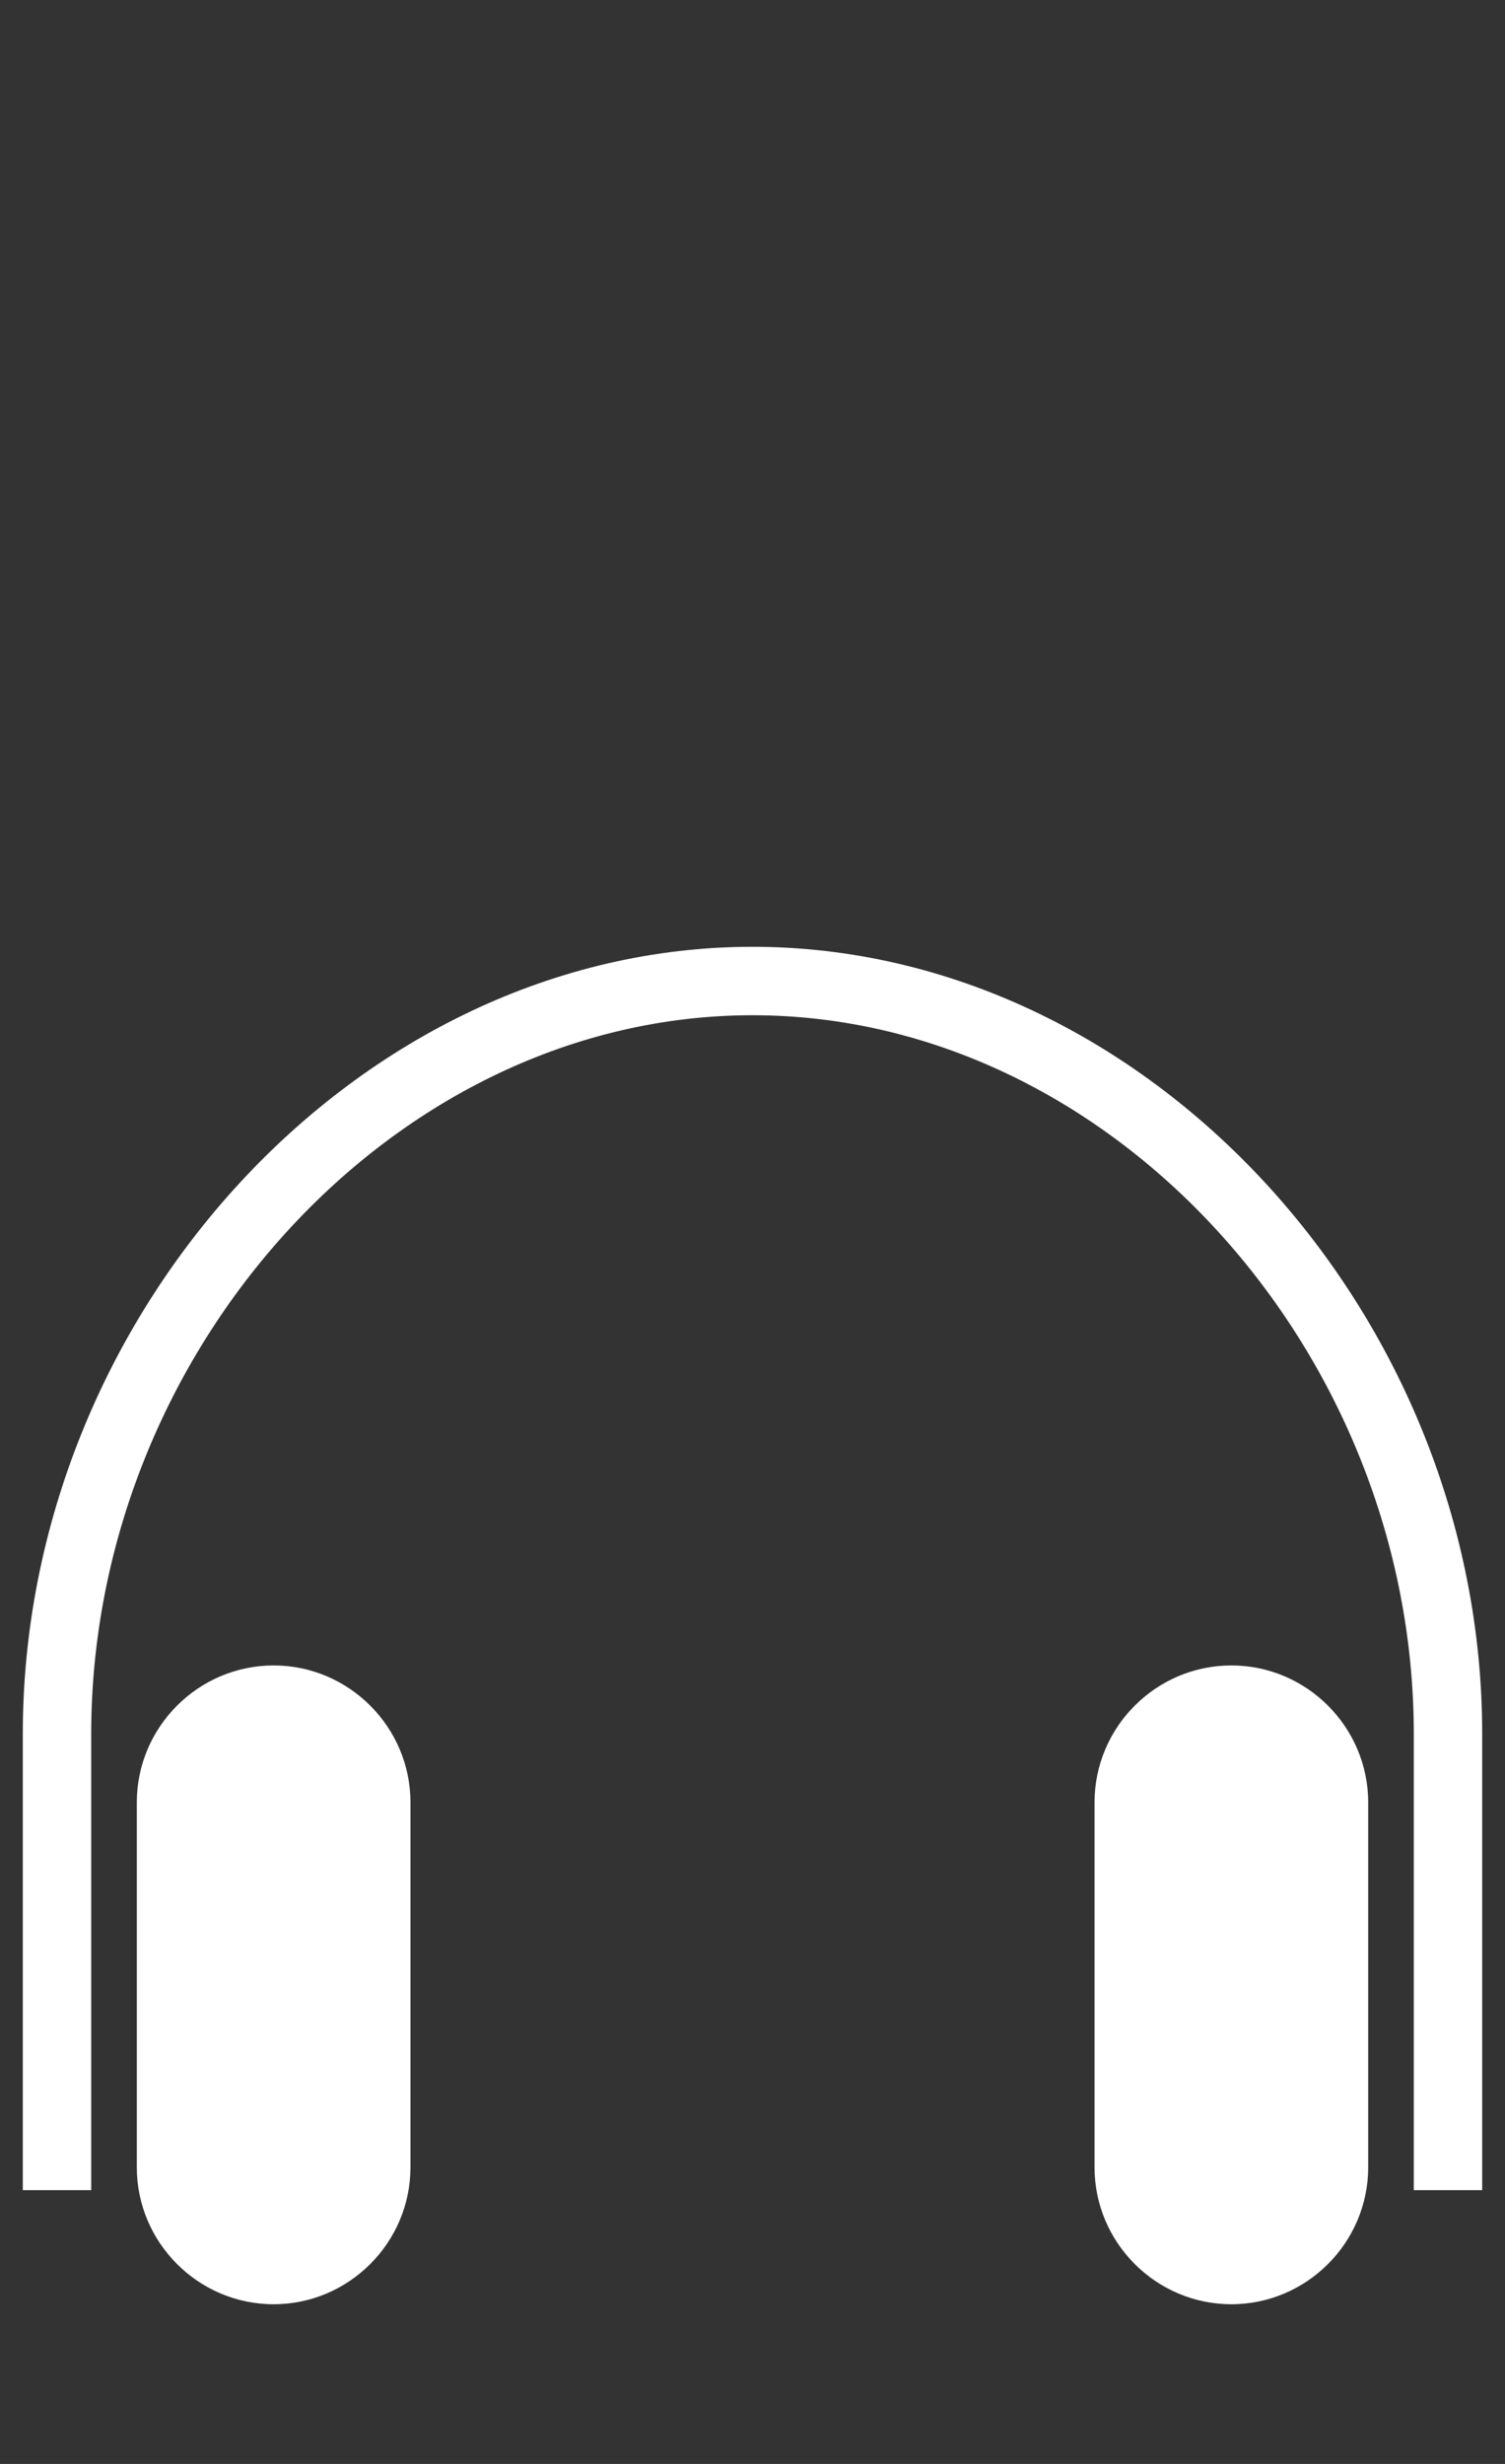 <?xml version="1.0" encoding="utf-8"?>
<!-- Generator: Adobe Illustrator 19.2.1, SVG Export Plug-In . SVG Version: 6.00 Build 0)  -->
<svg version="1.1" xmlns="http://www.w3.org/2000/svg" xmlns:xlink="http://www.w3.org/1999/xlink" xmlns:a="http://ns.adobe.com/AdobeSVGViewerExtensions/3.0/"
	 x="0px" y="0px" width="33px" height="54px" viewBox="0 0 33 54" style="enable-background:new 0 0 33 54;" xml:space="preserve">
<rect x="0" y="0" width="33" height="54" fill="#333333" stroke="none"/>
<g id="Dark">
</g>
<g id="Light">
	<path id="Accessories_2_" style="fill:#ffffff;" d="M6,50.5L6,50.5c-1.65,0-3-1.35-3-3v-8c0-1.65,1.35-3,3-3l0,0c1.65,0,3,1.35,3,3
		v8C9,49.15,7.65,50.5,6,50.5z M30,47.5v-8c0-1.65-1.35-3-3-3l0,0c-1.65,0-3,1.35-3,3v8c0,1.65,1.35,3,3,3l0,0
		C28.65,50.5,30,49.15,30,47.5z M32.5,38c0-9.19-7.34-17.25-16-17.25S0.5,28.81,0.5,38v10H2V38c0-8.39,6.64-15.75,14.5-15.75
		S31,29.61,31,38v10h1.5V38z"/>
</g>
</svg>
